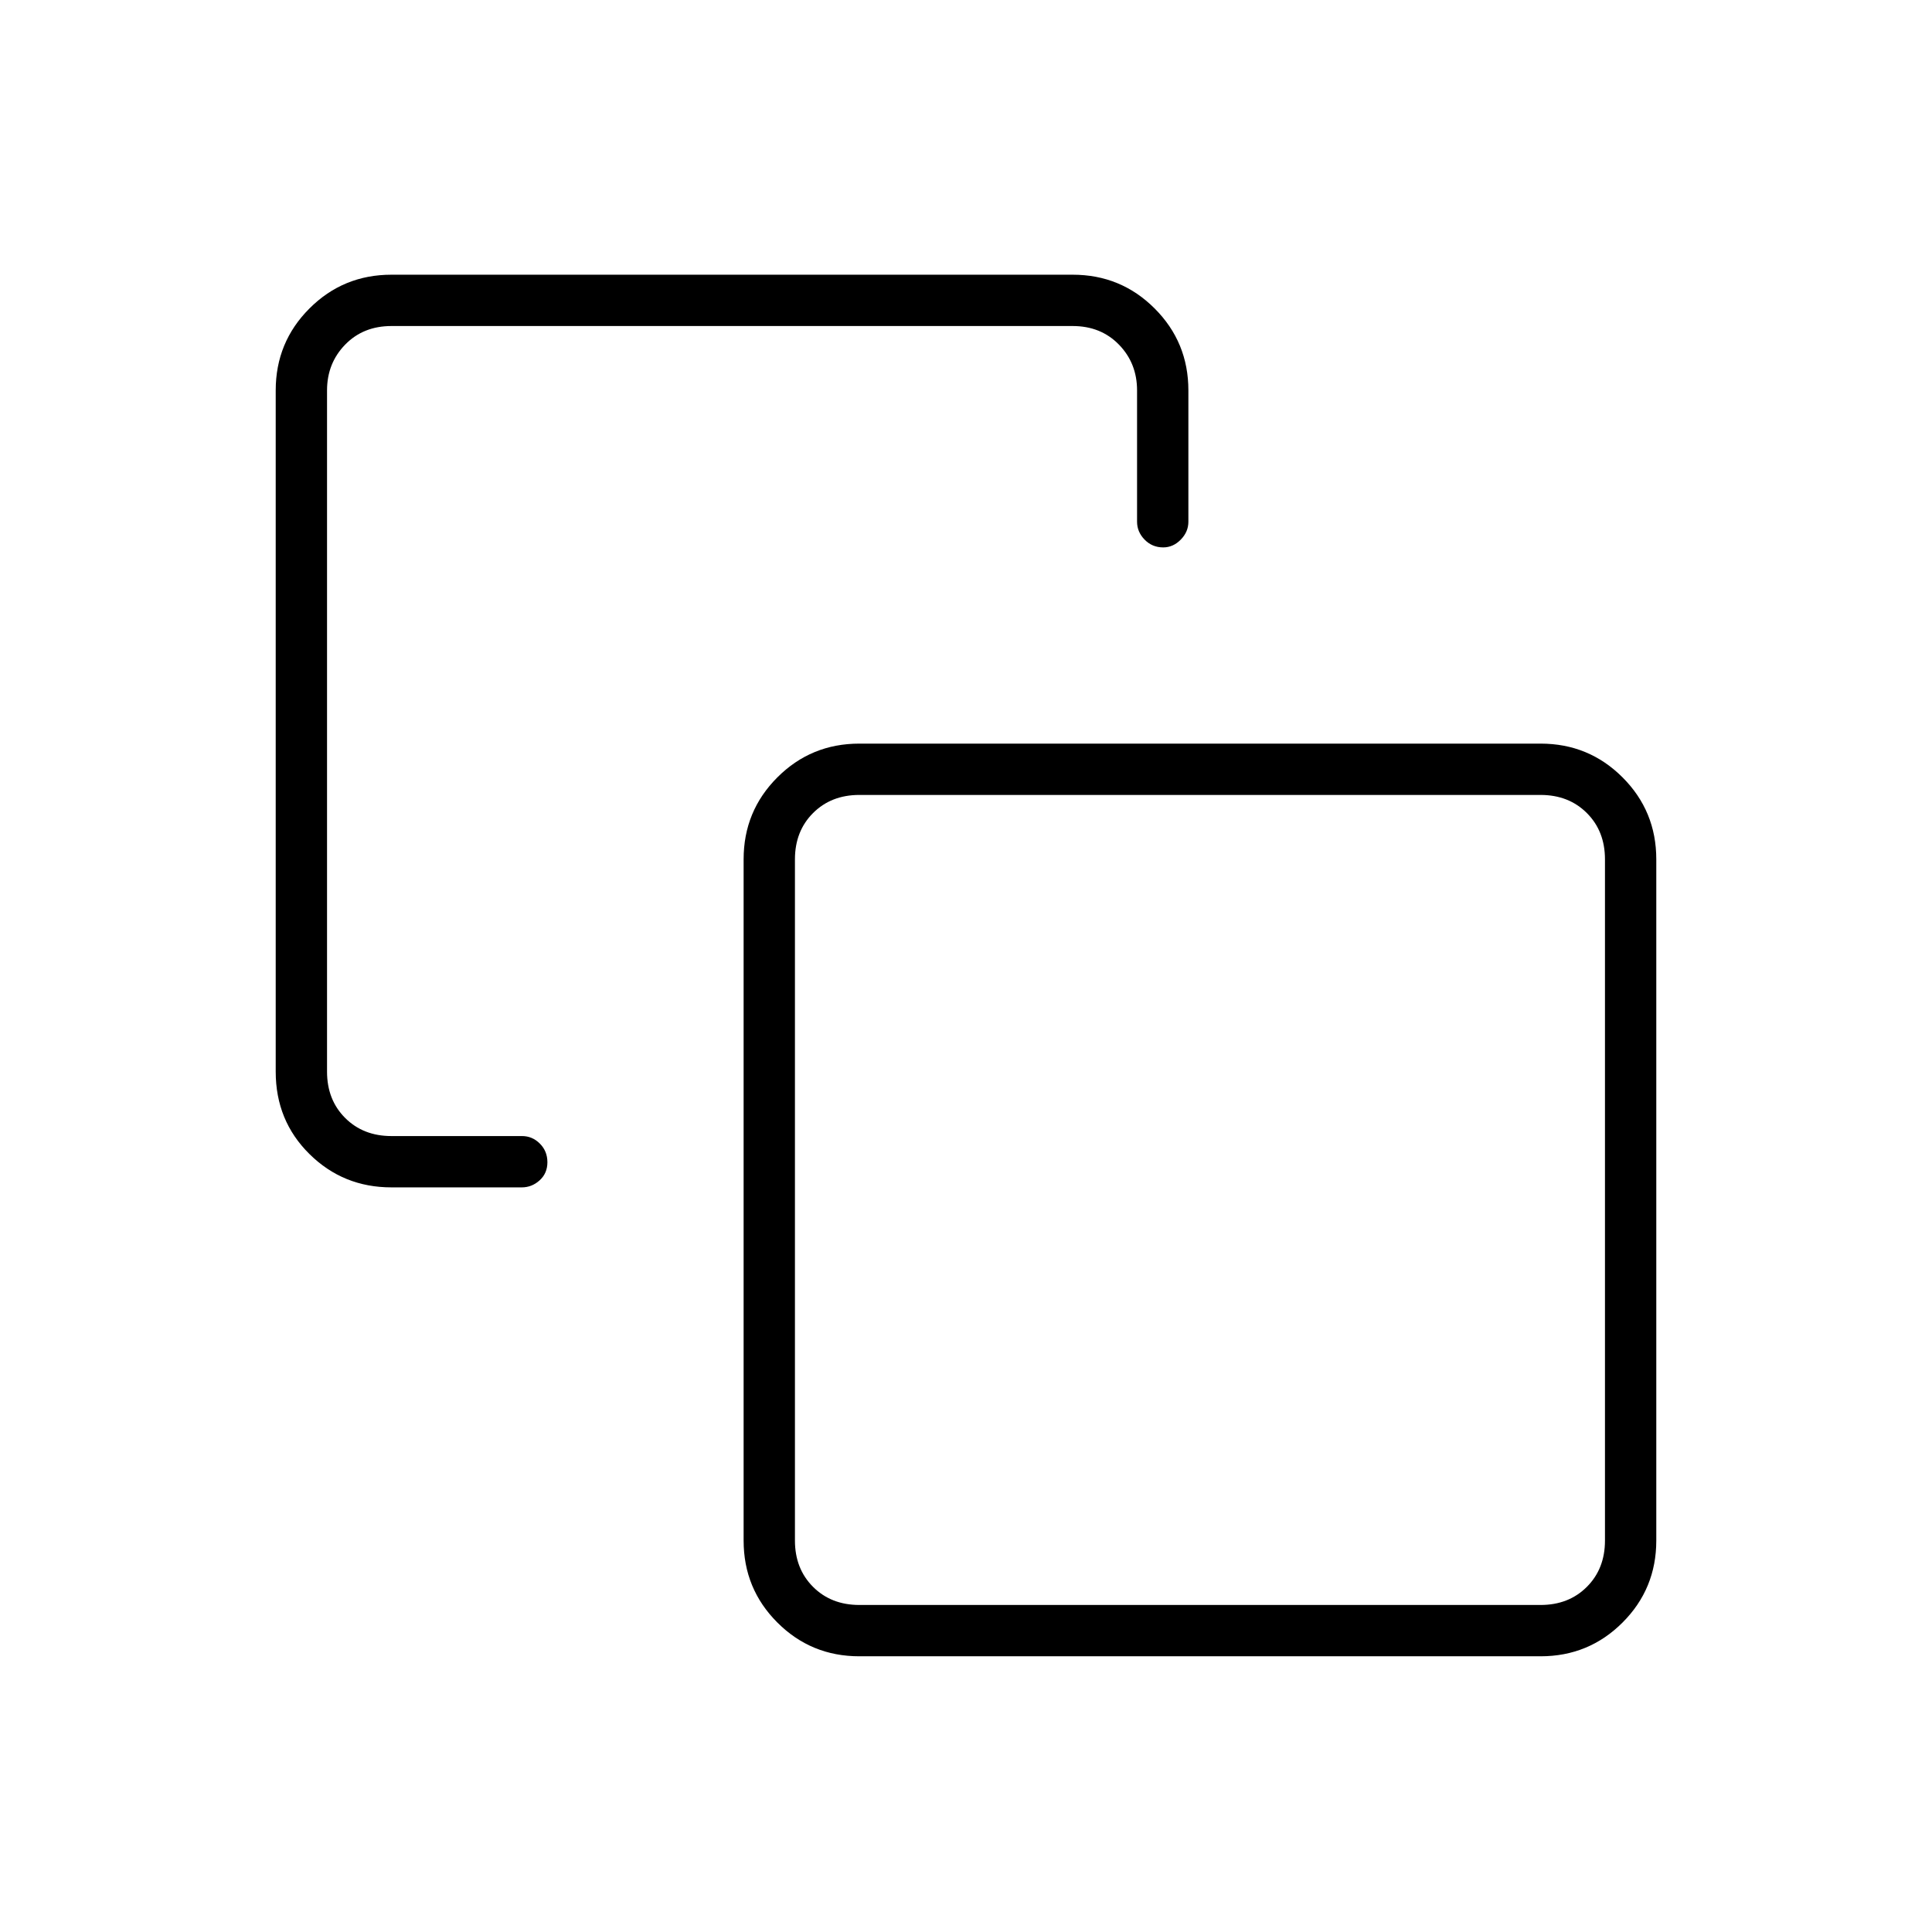 <svg xmlns="http://www.w3.org/2000/svg" height="24" viewBox="0 -960 960 960" width="24"><path d="M194.5-370q-23.97 0-40.73-16.56Q137-403.12 137-427.5V-766q0-23.97 16.77-40.73 16.76-16.77 40.73-16.77H533q23.97 0 40.73 16.77Q590.5-789.97 590.5-766v65.25q0 5.03-3.79 8.89Q582.92-688 578-688q-5.5 0-9.25-3.86t-3.75-8.89V-766q0-13.5-9-22.75T533-798H194.5q-14 0-23 9.25t-9 22.75v338.5q0 14 9 23t23 9h64.9q5.1 0 8.85 3.75t3.75 9.25q0 5.5-3.86 9t-8.89 3.5H194.5ZM427-137q-23.97 0-40.73-16.77-16.77-16.76-16.77-40.73V-533q0-23.97 16.77-40.73Q403.03-590.5 427-590.5h338.5q23.97 0 40.73 16.77Q823-556.97 823-533v338.5q0 23.97-16.77 40.73Q789.47-137 765.5-137H427Zm0-25.5h338.5q14 0 23-9t9-23V-533q0-14-9-23t-23-9H427q-14 0-23 9t-9 23v338.5q0 14 9 23t23 9ZM596.5-364Z"/></svg>